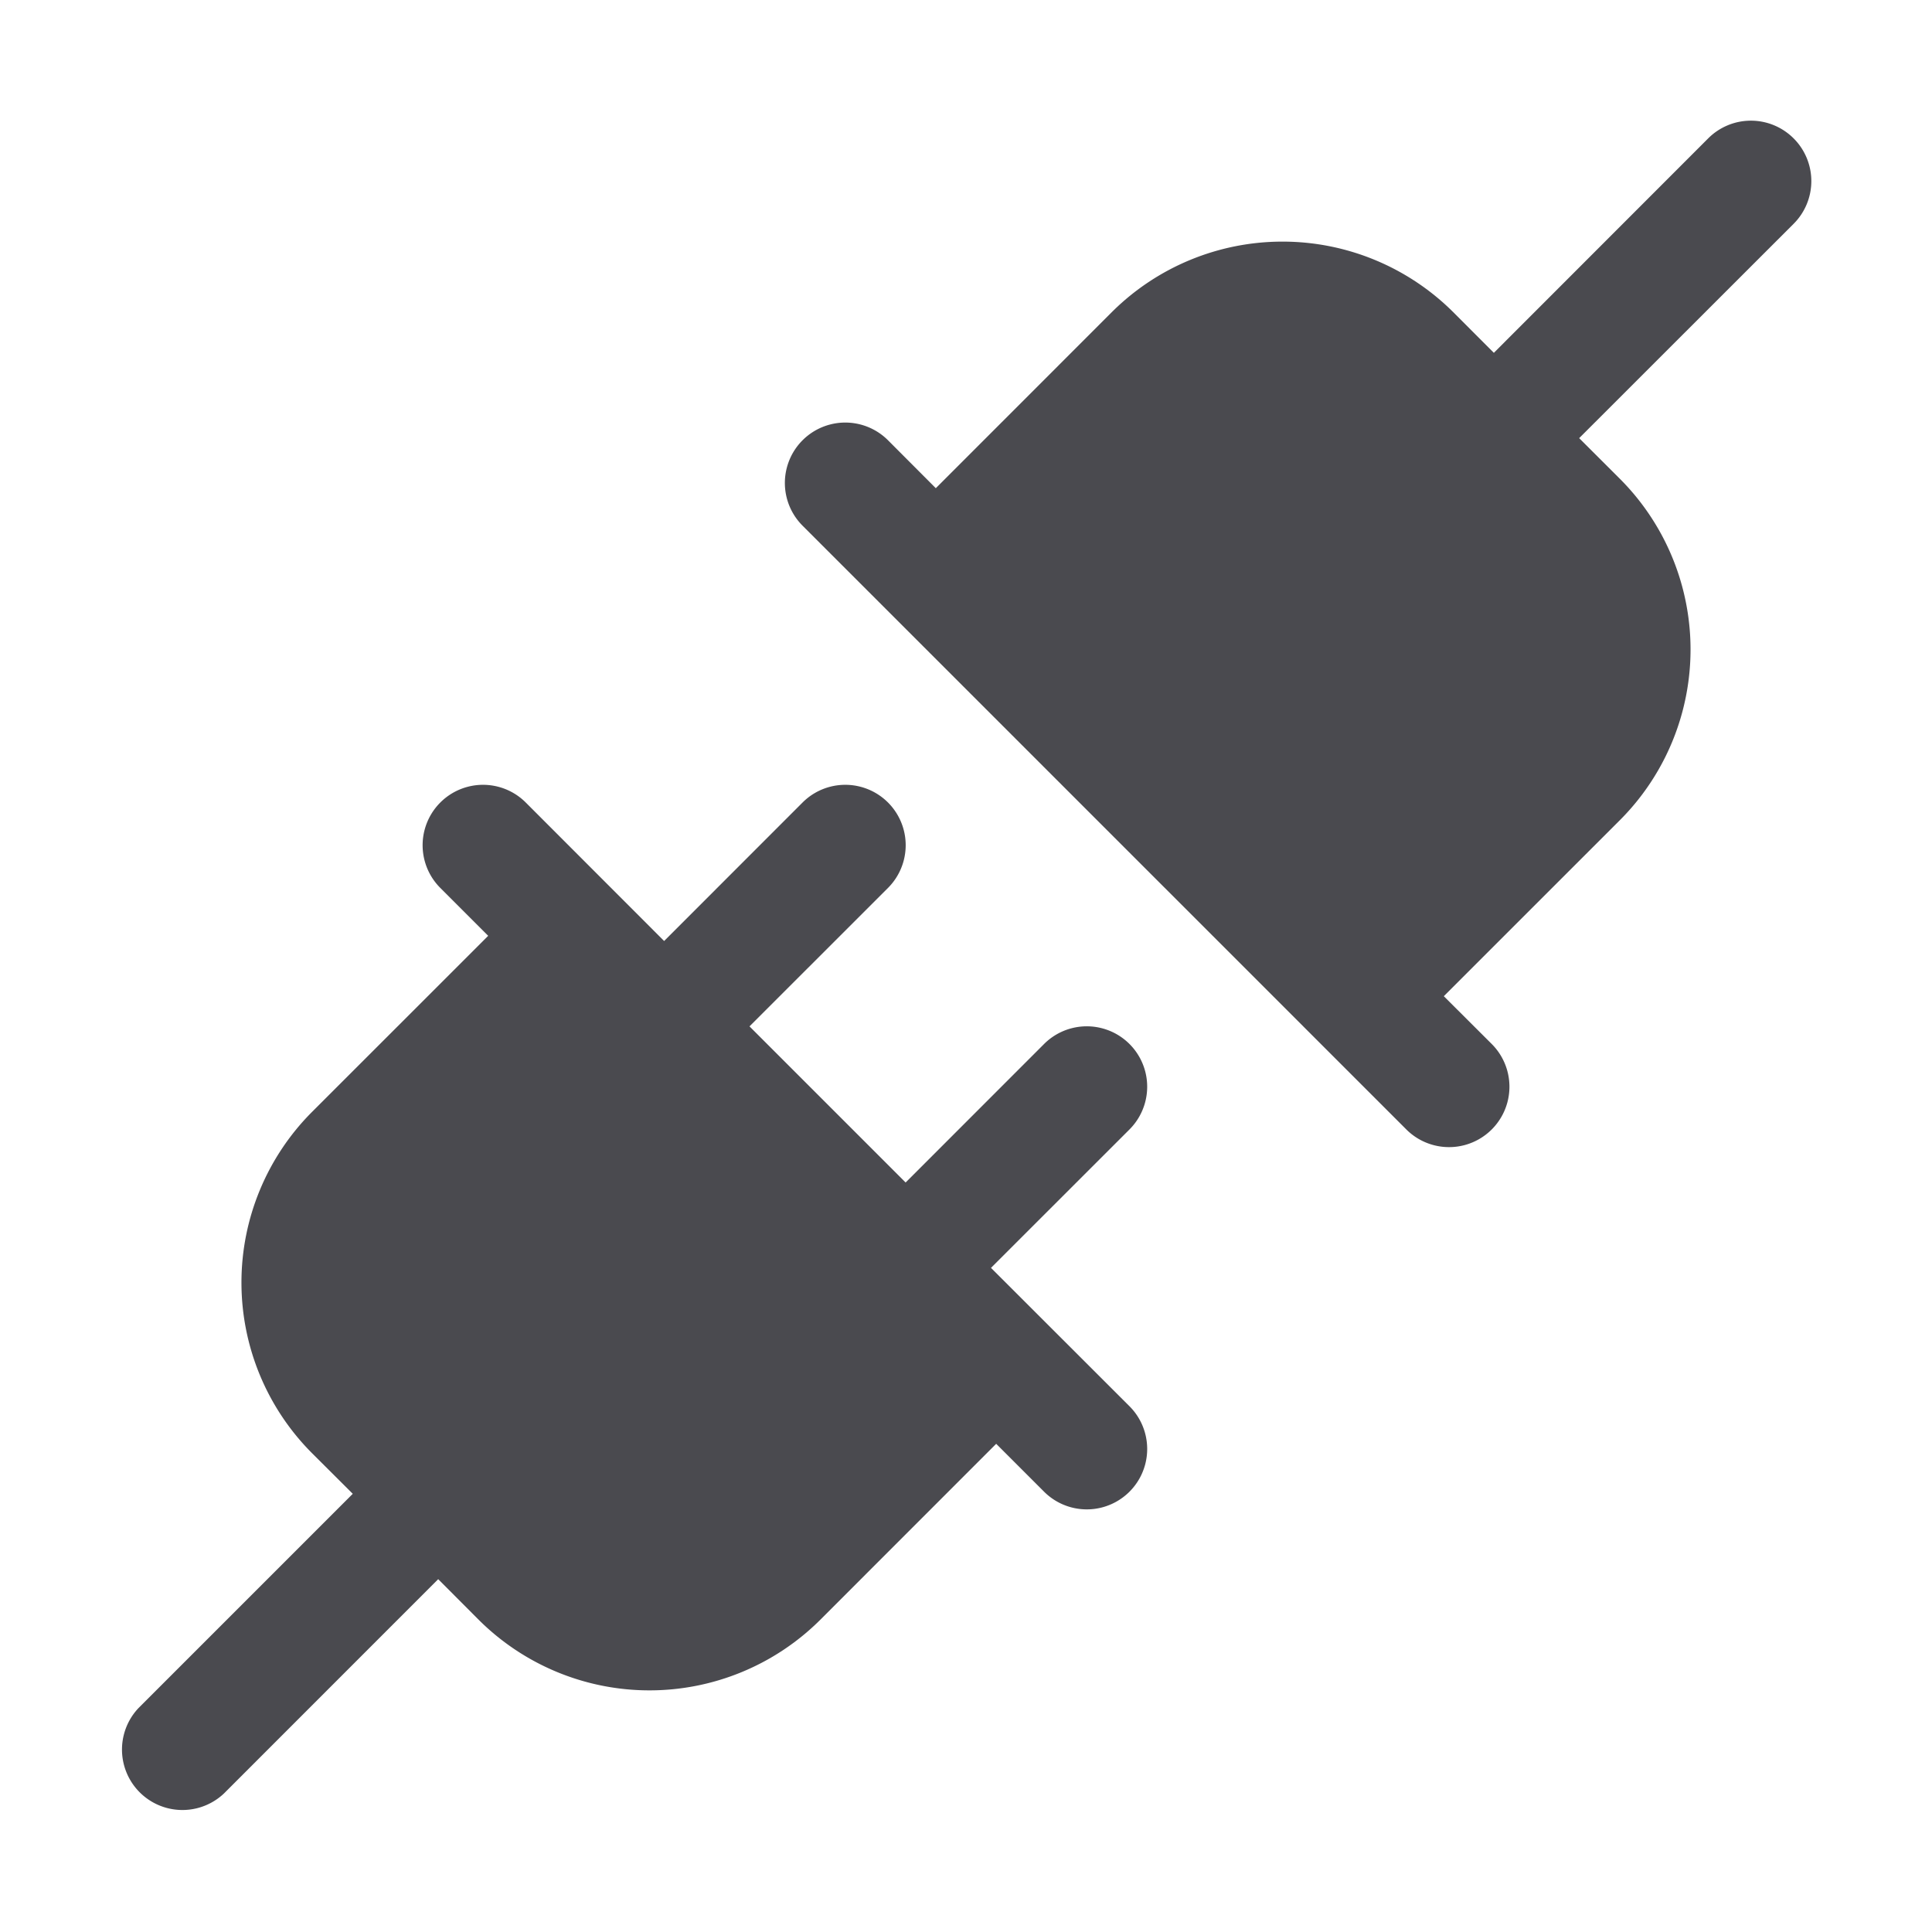 <svg xmlns="http://www.w3.org/2000/svg" width="32" height="32" fill="none" viewBox="0 0 32 32">
  <path fill="#4A4A4F" d="M18.708 18.707 16.414 21l2.294 2.292a1 1 0 0 1-1.415 1.415l-.793-.793-2.914 2.915a4.007 4.007 0 0 1-5.657 0l-.671-.673-3.55 3.551a1.001 1.001 0 0 1-1.415-1.415l3.55-3.55-.672-.67a4.001 4.001 0 0 1 0-5.658L8.086 15.5l-.793-.793a1 1 0 1 1 1.415-1.415L11 15.586l2.293-2.294a1 1 0 0 1 1.415 1.415L12.414 17 15 19.586l2.293-2.294a1 1 0 0 1 1.415 1.415Zm11-16.415a1 1 0 0 0-1.415 0l-3.55 3.552-.672-.673a4.006 4.006 0 0 0-5.657 0L15.5 8.086l-.792-.794a1 1 0 0 0-1.415 1.415l10 10a1 1 0 0 0 1.415-1.415l-.794-.792 2.915-2.914a4 4 0 0 0 0-5.657l-.673-.672 3.552-3.55a1 1 0 0 0 0-1.415Z"/>
</svg>
